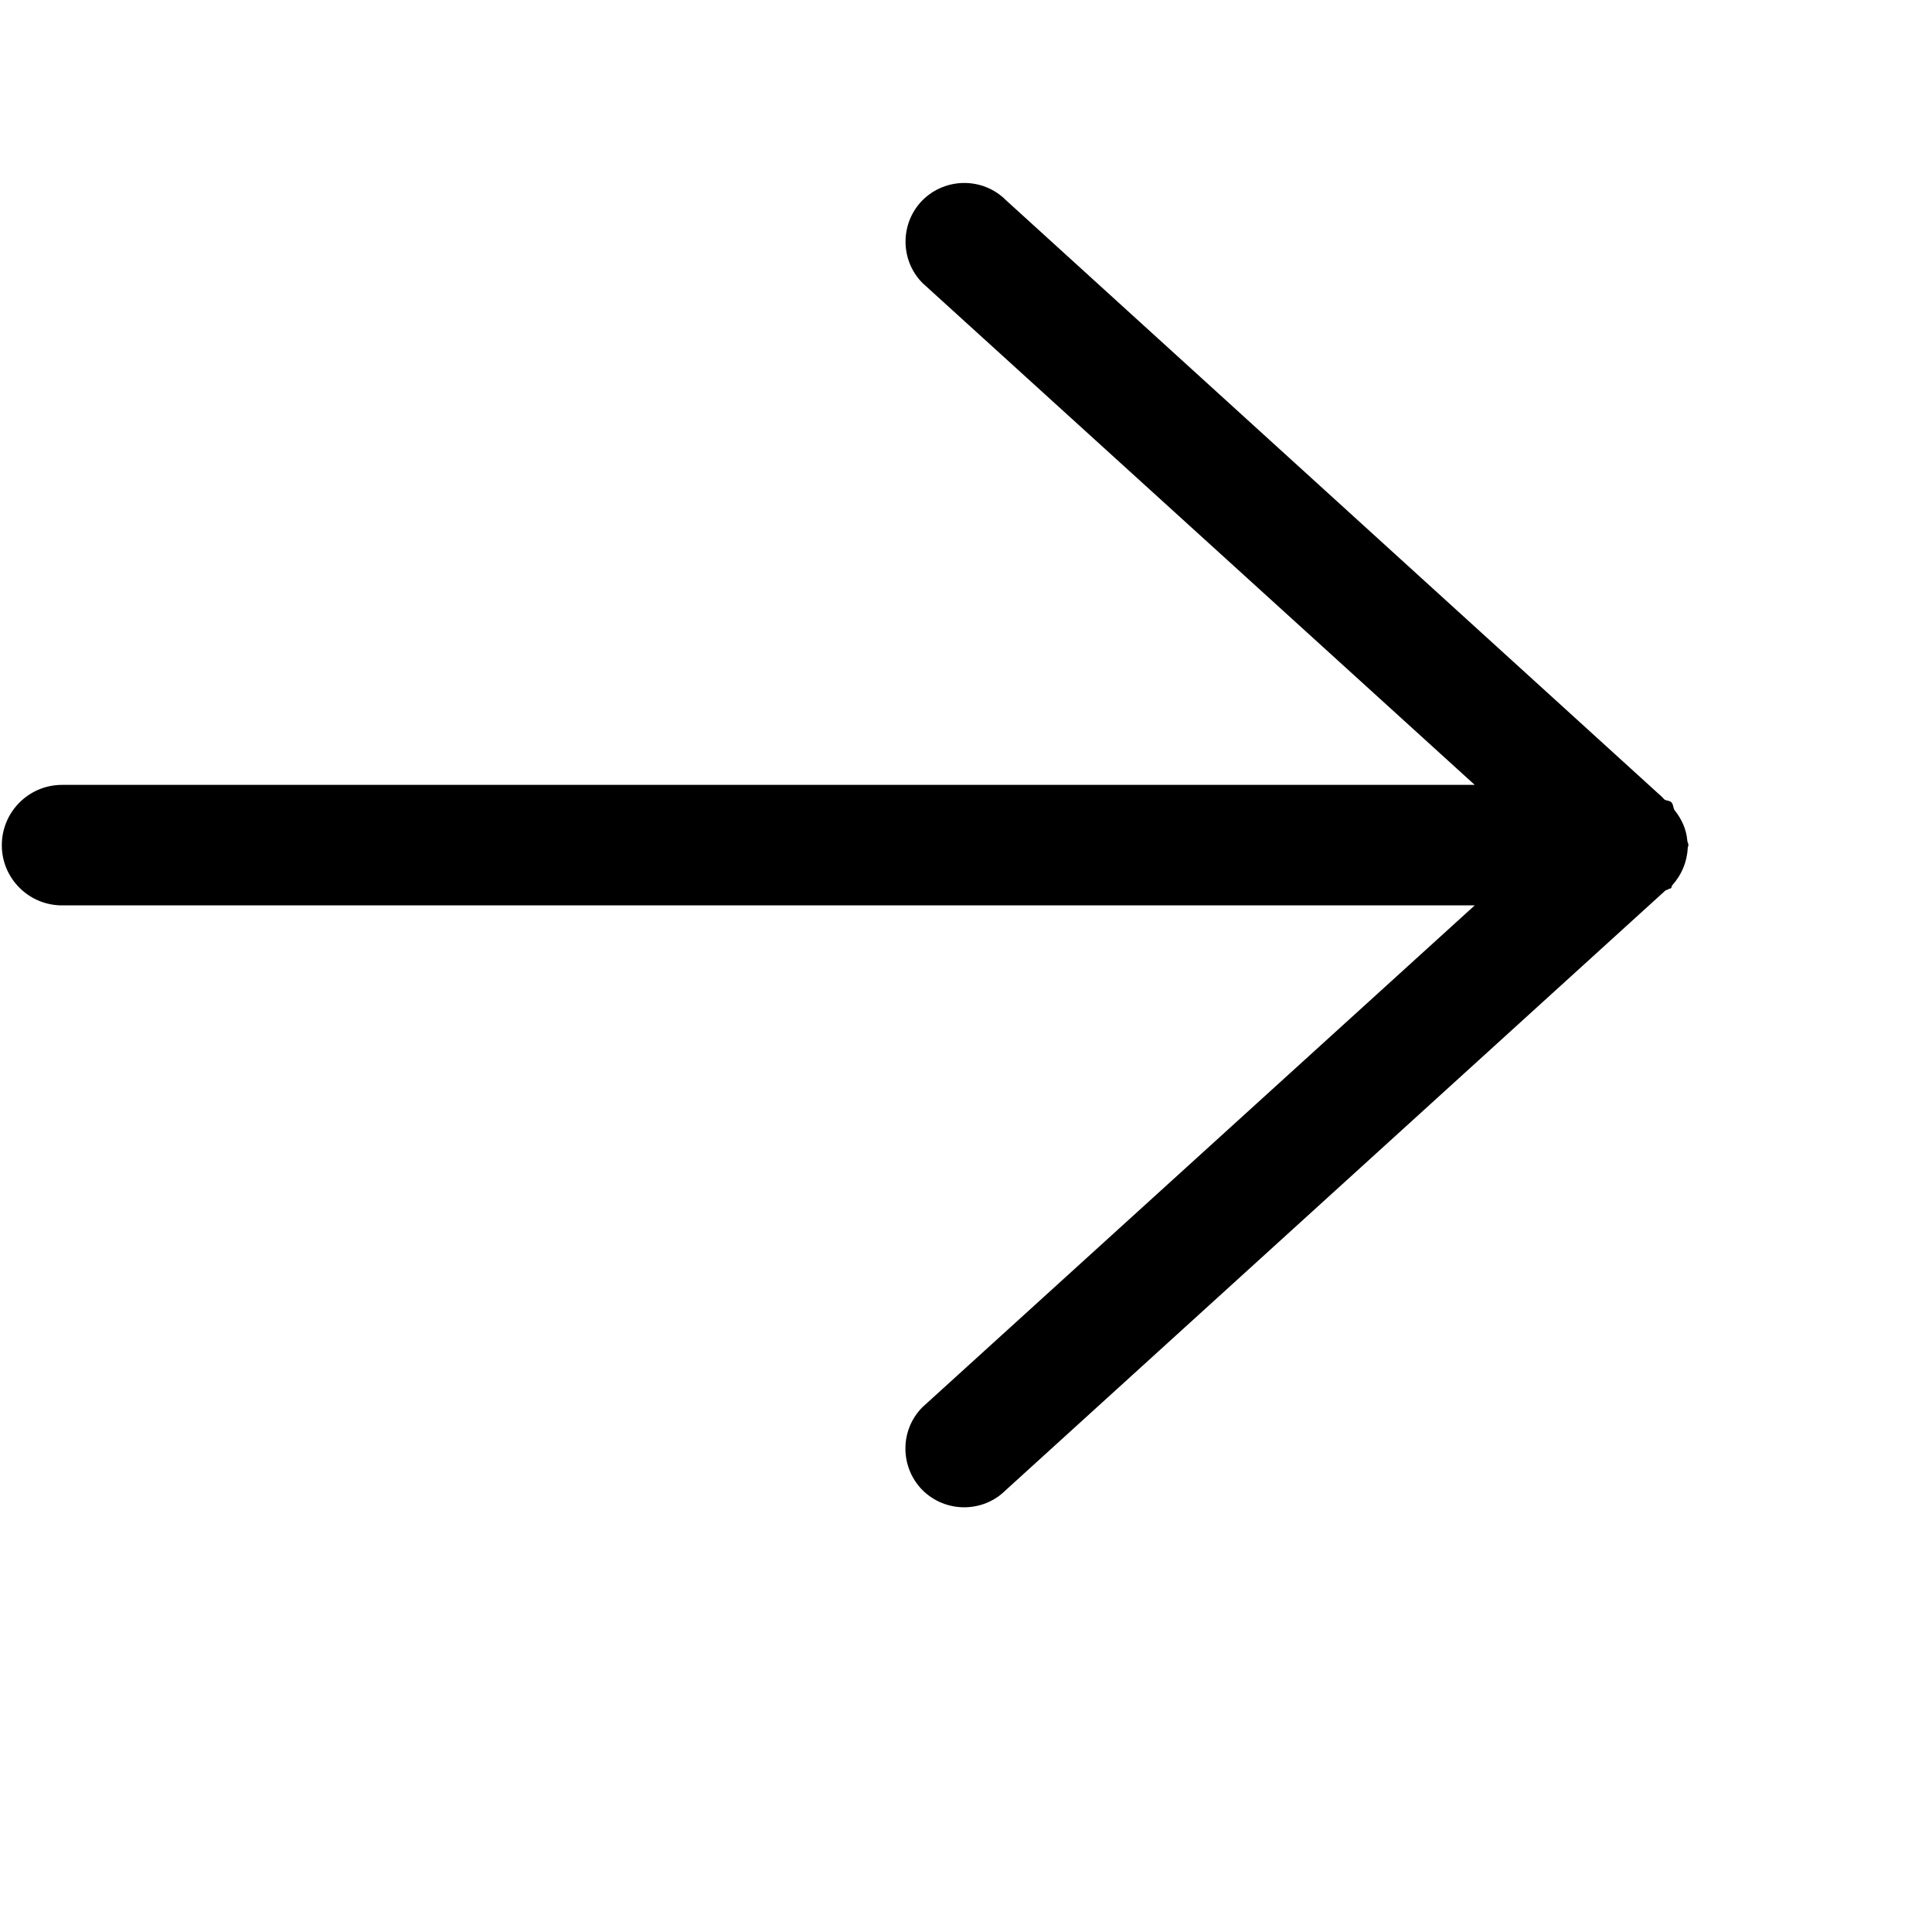 <?xml version="1.0" encoding="iso-8859-1"?>
<!-- Generator: Adobe Illustrator 16.0.0, SVG Export Plug-In . SVG Version: 6.00 Build 0)  -->
<!DOCTYPE svg PUBLIC "-//W3C//DTD SVG 1.1//EN" "http://www.w3.org/Graphics/SVG/1.1/DTD/svg11.dtd">
<svg version="1.1" xmlns="http://www.w3.org/2000/svg" xmlns:xlink="http://www.w3.org/1999/xlink" x="0px" y="0px" width="16px"
	 height="16px" viewBox="0 0 16 16" style="enable-background:new 0 0 16 16;" xml:space="preserve">
<g id="interface-arrow-right" style="enable-background:new    ;">
	<g id="interface-arrow-right_1_">
		<g>
			<path d="M13.982,6.993c0-0.011-0.008-0.019-0.008-0.028c-0.008-0.098-0.047-0.181-0.104-0.253
				c-0.016-0.021-0.01-0.05-0.029-0.068c-0.016-0.016-0.039-0.011-0.057-0.023c-0.008-0.006-0.012-0.016-0.02-0.021L8.33,1.657
				c-0.189-0.189-0.498-0.189-0.689,0c-0.189,0.19-0.189,0.499,0,0.688L12.213,6.5H0.514C0.238,6.5,0.015,6.724,0.015,7
				c0,0.274,0.223,0.498,0.499,0.498h11.699L7.64,11.653c-0.189,0.189-0.189,0.497,0,0.688c0.191,0.189,0.5,0.189,0.689,0
				l5.463-4.966c0.008-0.006,0.018-0.005,0.025-0.011c0.006-0.006,0.018-0.003,0.023-0.01s0.004-0.018,0.01-0.024
				c0.074-0.082,0.121-0.188,0.127-0.307c0-0.006,0.004-0.011,0.004-0.018c0-0.002,0.002-0.005,0.002-0.007
				C13.984,6.997,13.982,6.995,13.982,6.993z"/>
		</g>
	</g>
</g>
<g id="Layer_1">
</g>
</svg>
